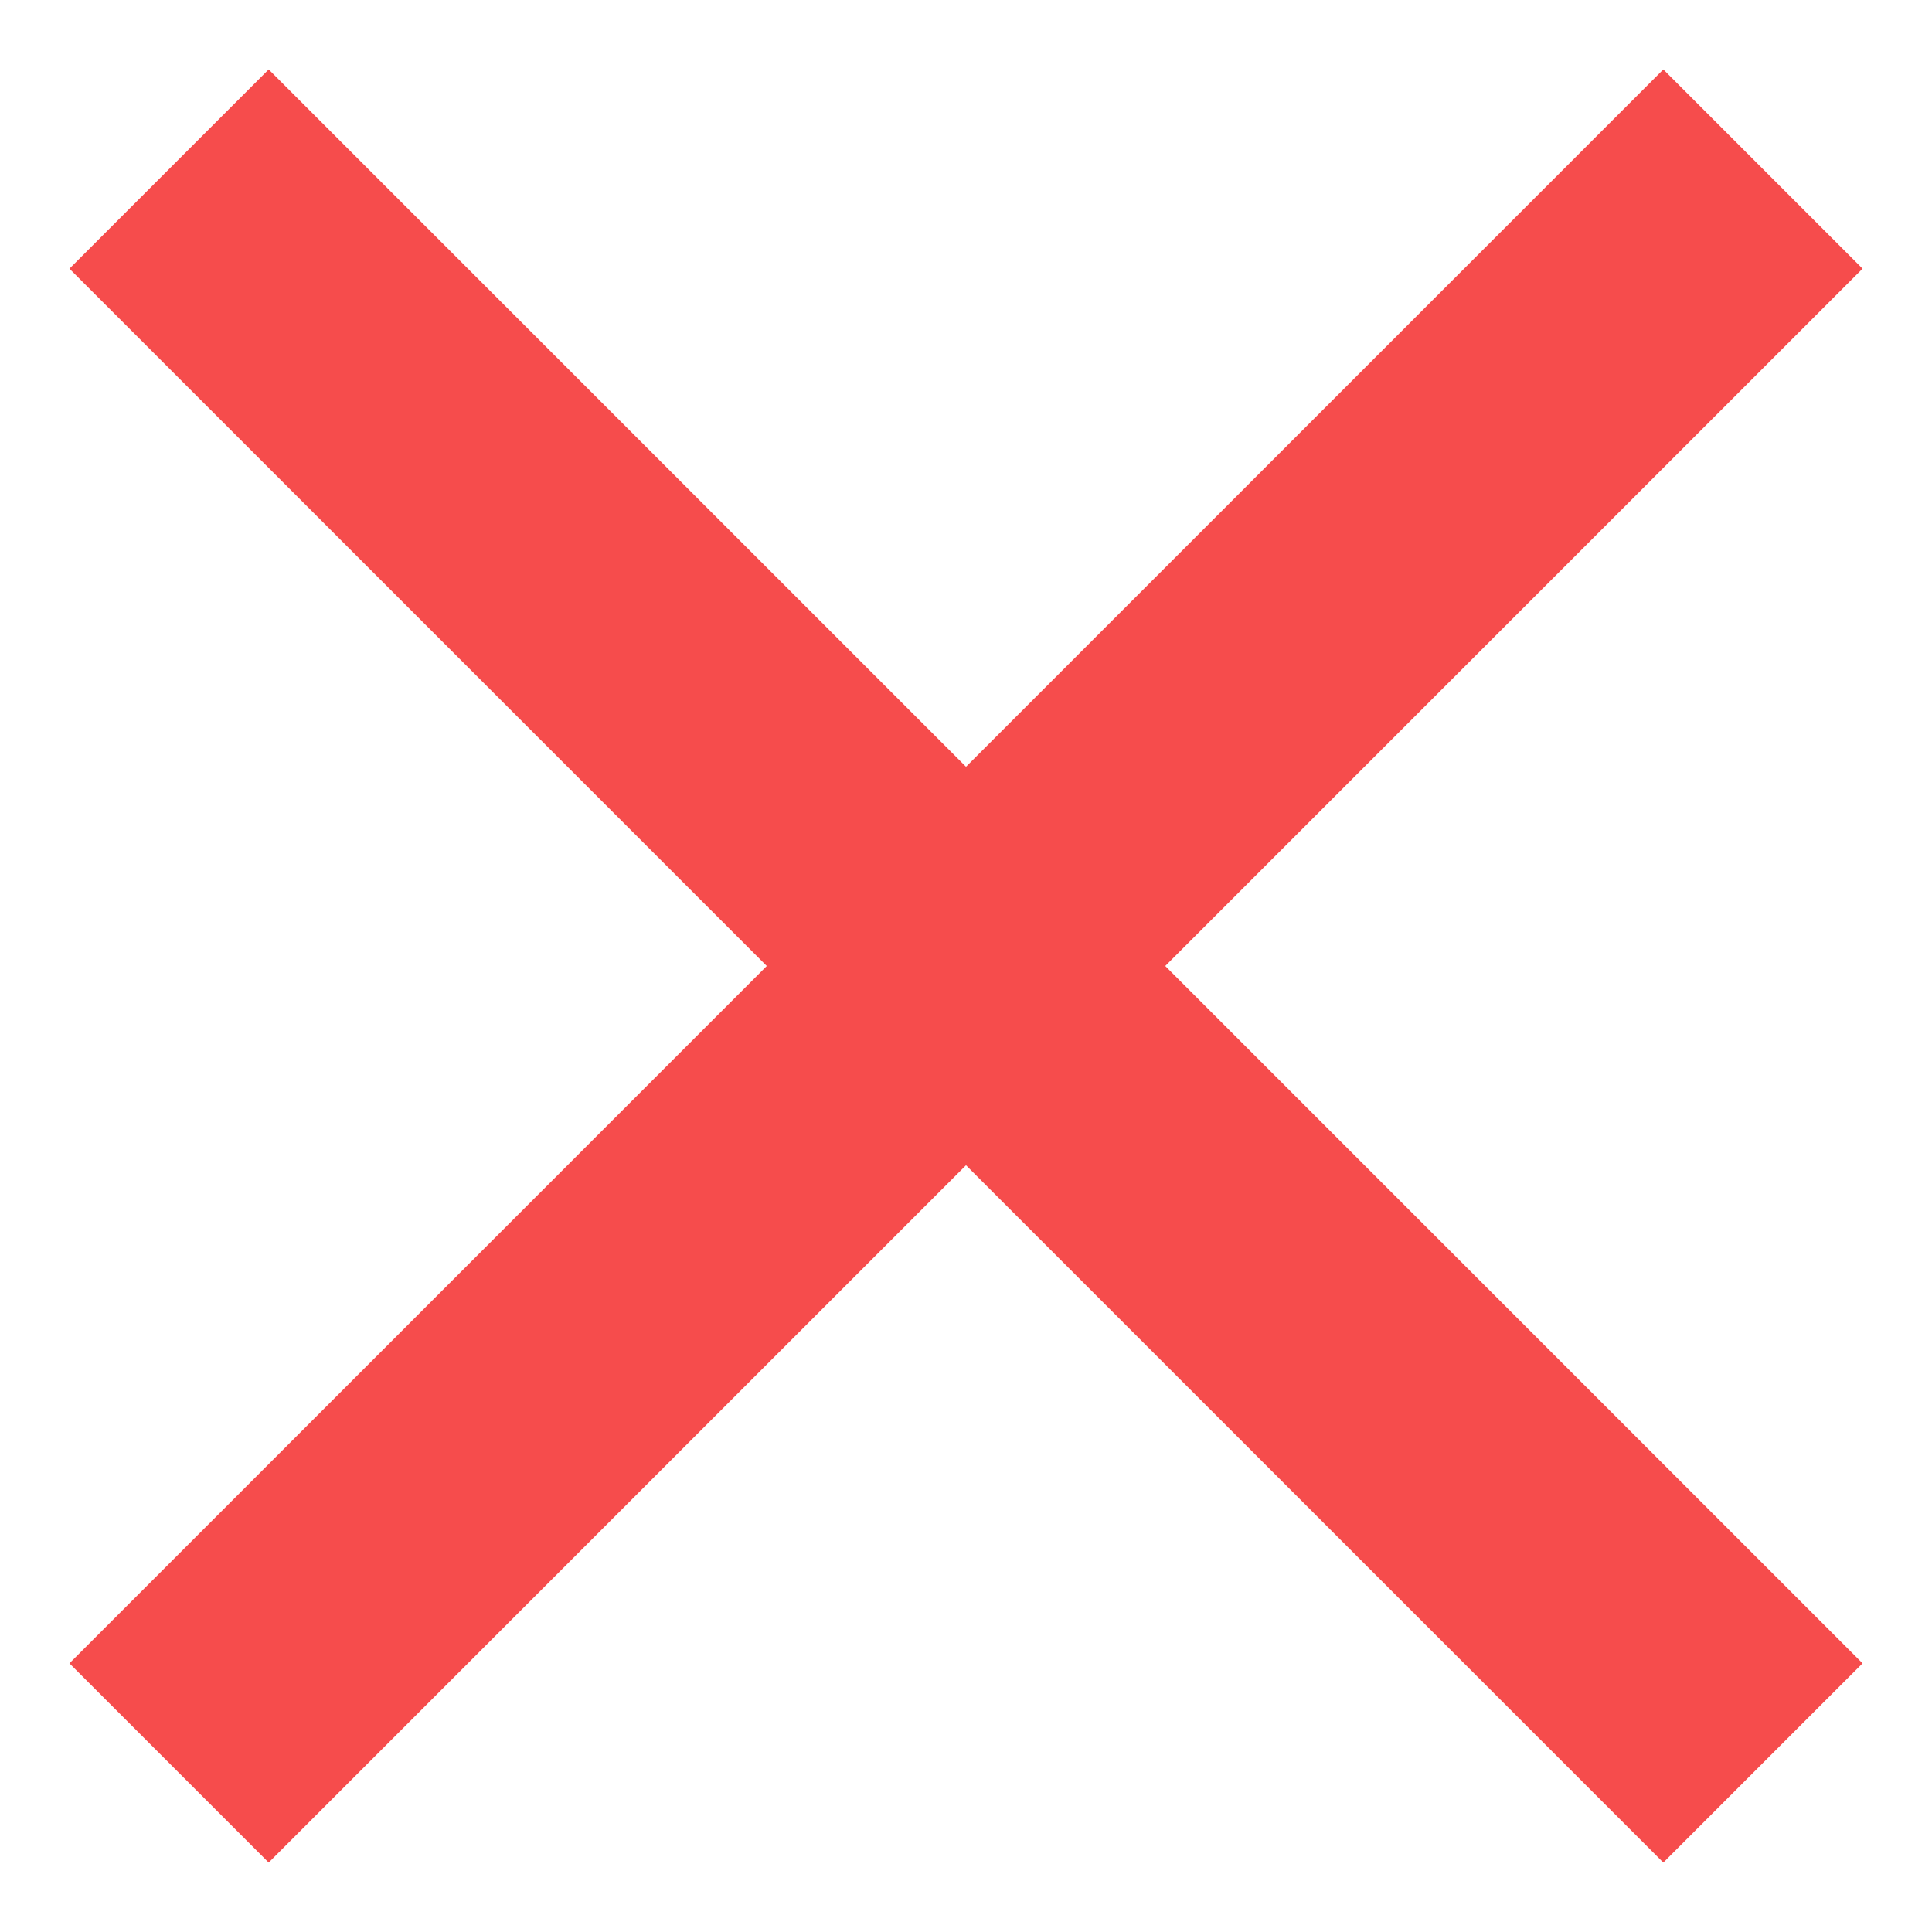 <?xml version="1.0" encoding="UTF-8"?>
<svg width="16px" height="16px" viewBox="0 0 16 16" version="1.1" xmlns="http://www.w3.org/2000/svg" xmlns:xlink="http://www.w3.org/1999/xlink">
    <!-- Generator: sketchtool 60 (101010) - https://sketch.com -->
    <title>DDB8282D-B1AA-4ED3-BAB7-9AC5A9BA2BF4@1x</title>
    <desc>Created with sketchtool.</desc>
    <g id="Page-1" stroke="none" stroke-width="1" fill="none" fill-rule="evenodd">
        <g id="Gomble-Brand-Design-System" transform="translate(-681, -10725)">
            <g id="Group" transform="translate(675, 10719)">
                <polygon id="Path" points="0 0 28 0 28 28 0 28"></polygon>
                <polygon id="Path" fill="#F64C4C" fill-rule="nonzero" points="14 12.35 19.775 6.575 21.425 8.225 15.65 14 21.425 19.775 19.775 21.425 14 15.65 8.225 21.425 6.575 19.775 12.35 14 6.575 8.225 8.225 6.575"></polygon>
            </g>
        </g>
    </g>
</svg>